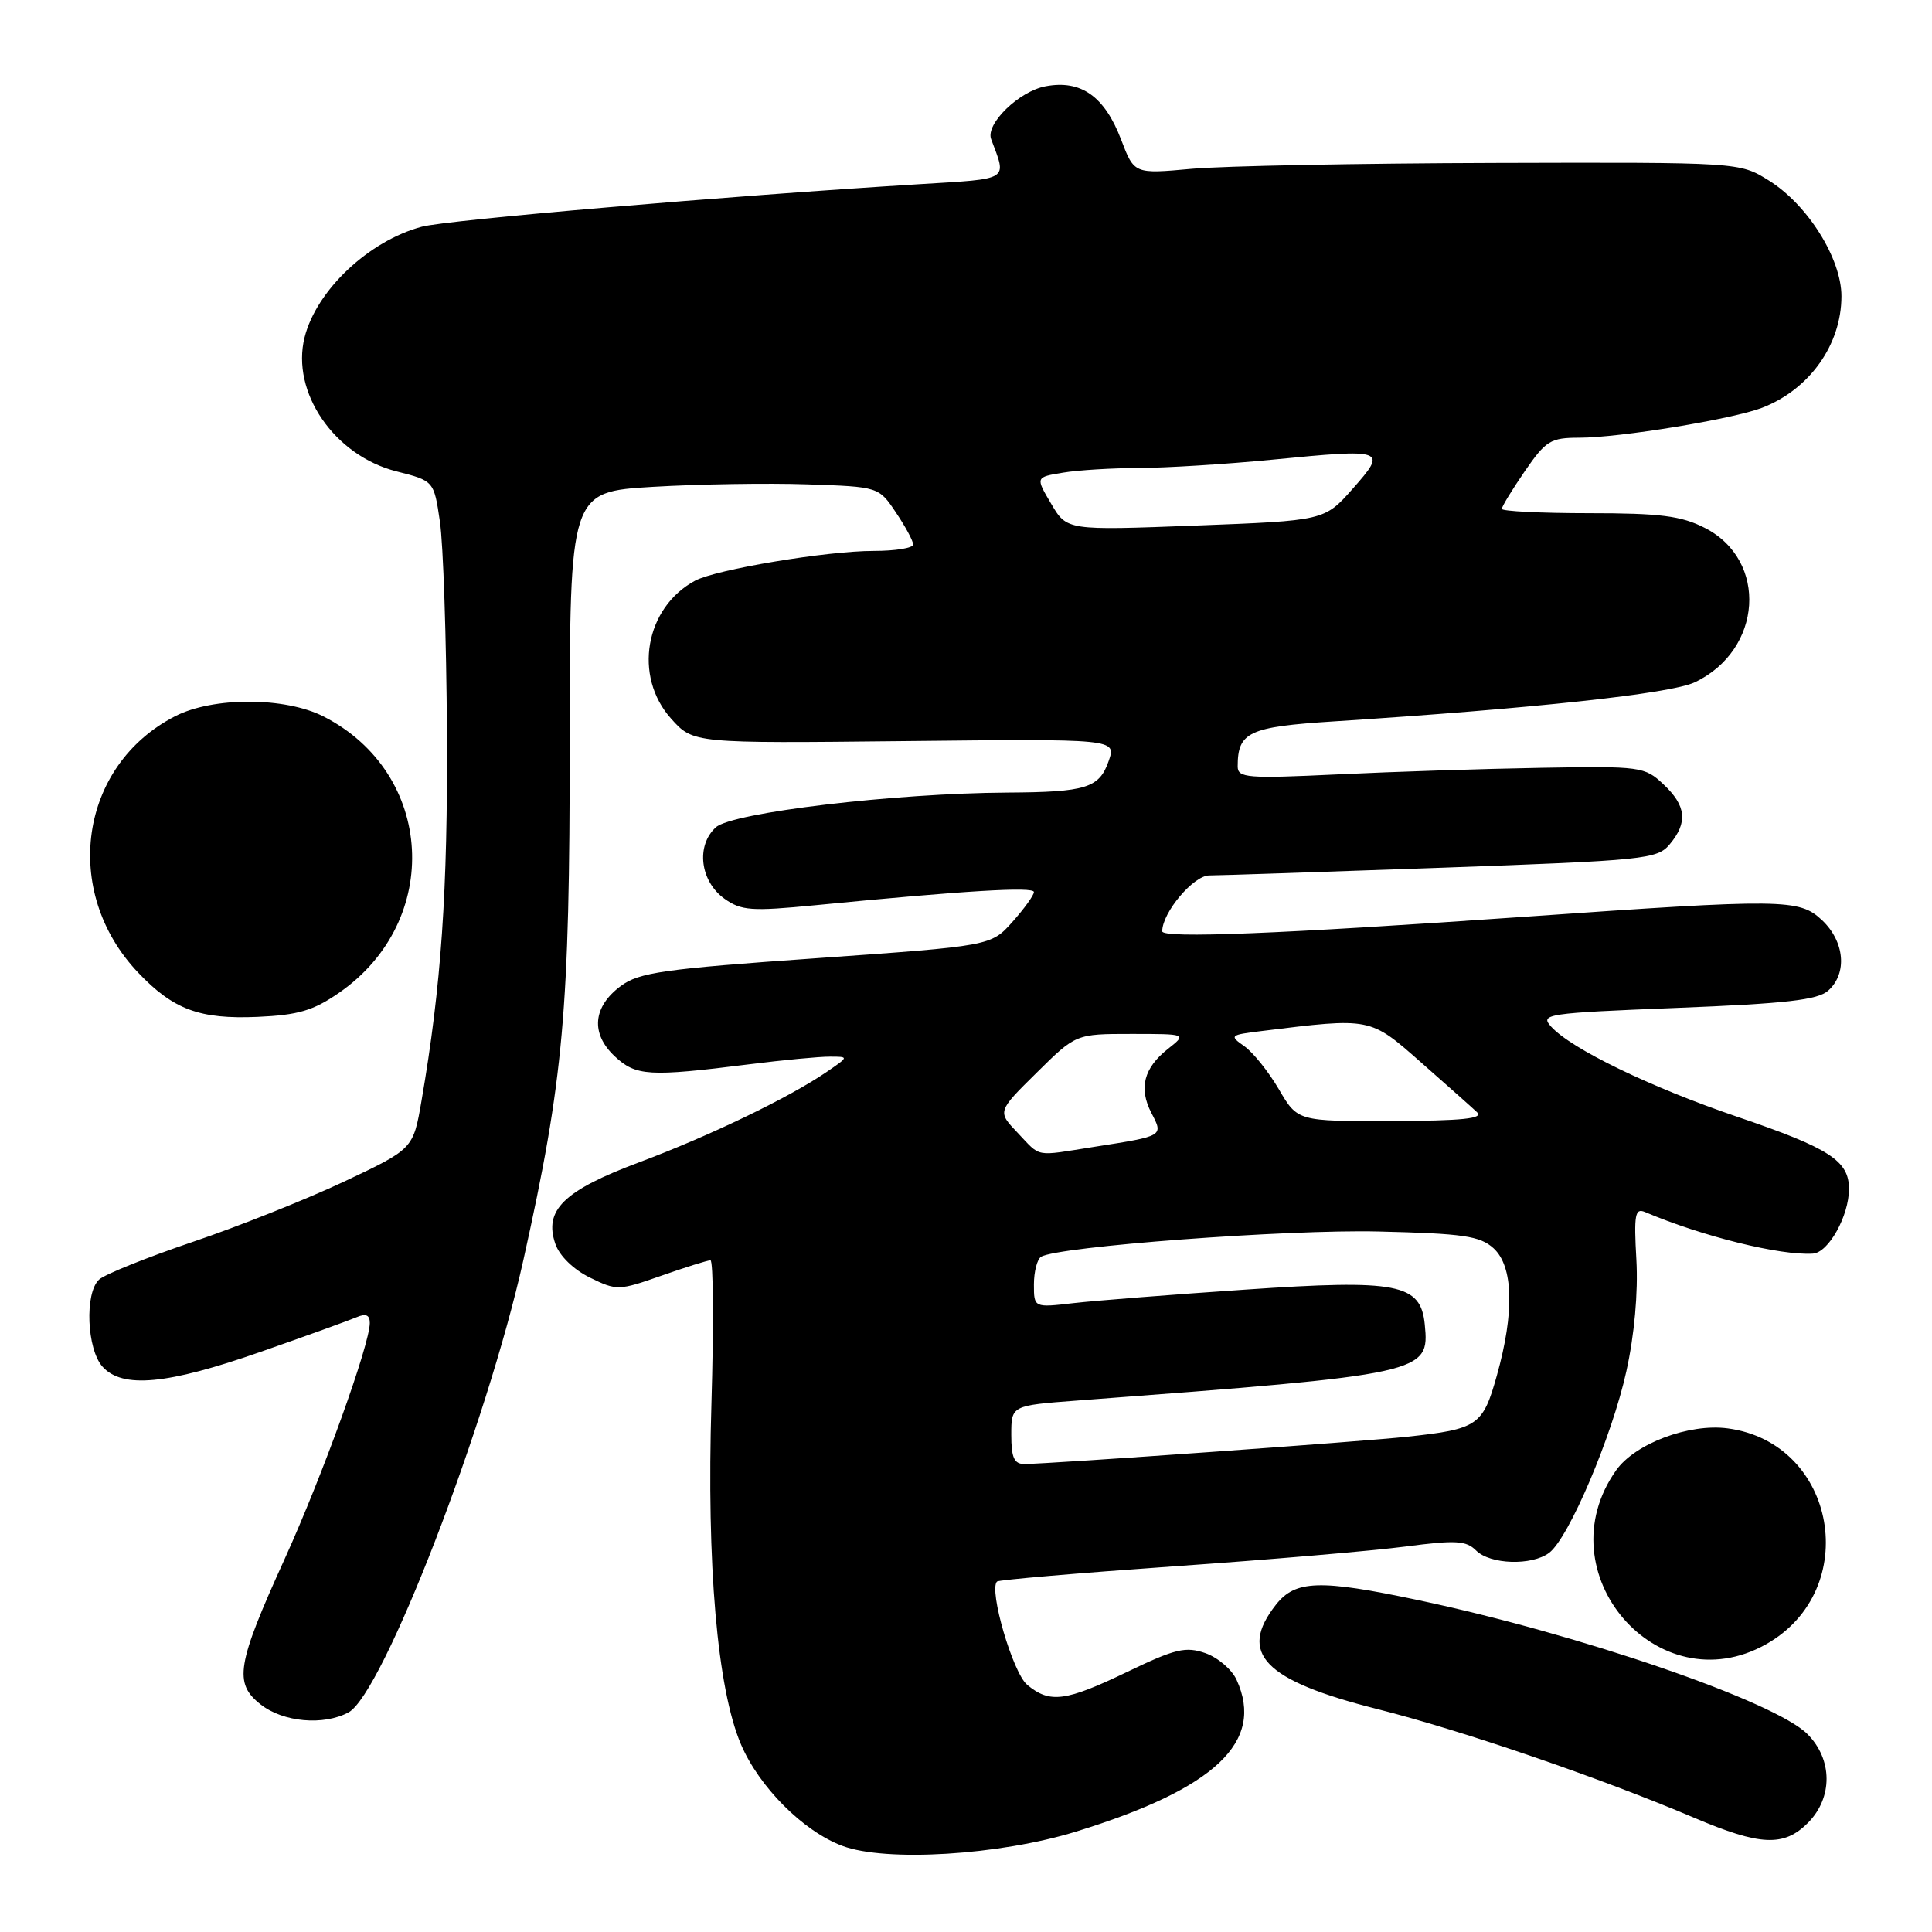 <?xml version="1.0" encoding="UTF-8" standalone="no"?>
<!DOCTYPE svg PUBLIC "-//W3C//DTD SVG 1.1//EN" "http://www.w3.org/Graphics/SVG/1.1/DTD/svg11.dtd" >
<svg xmlns="http://www.w3.org/2000/svg" xmlns:xlink="http://www.w3.org/1999/xlink" version="1.1" viewBox="0 0 256 256">
 <g >
 <path fill="currentColor"
d=" M 142.60 242.69 C 161.02 237.01 167.60 230.79 163.86 222.60 C 163.24 221.22 161.37 219.63 159.72 219.05 C 157.11 218.14 155.73 218.47 149.43 221.50 C 141.20 225.46 139.11 225.74 136.11 223.25 C 134.21 221.68 130.99 210.67 132.11 209.56 C 132.33 209.34 142.85 208.44 155.50 207.55 C 168.15 206.67 182.00 205.48 186.27 204.92 C 192.89 204.05 194.27 204.13 195.59 205.45 C 197.46 207.31 202.97 207.49 205.28 205.75 C 207.87 203.80 213.61 190.31 215.50 181.71 C 216.57 176.87 217.07 171.26 216.83 166.93 C 216.49 160.95 216.65 160.04 217.97 160.60 C 225.57 163.83 235.92 166.39 240.22 166.11 C 242.29 165.98 245.00 161.11 245.00 157.54 C 245.00 153.80 242.45 152.15 230.23 147.99 C 218.71 144.07 208.20 138.98 205.53 136.03 C 204.02 134.37 204.89 134.24 222.22 133.55 C 236.67 132.98 240.87 132.50 242.25 131.26 C 244.81 128.97 244.43 124.75 241.42 121.92 C 238.40 119.09 236.38 119.07 202.00 121.48 C 169.53 123.75 154.00 124.37 154.00 123.40 C 154.01 120.90 158.15 116.00 160.24 116.00 C 161.48 116.00 175.32 115.54 191.00 114.98 C 218.02 114.01 219.59 113.85 221.25 111.87 C 223.67 108.98 223.44 106.76 220.42 103.93 C 217.93 101.58 217.42 101.51 204.17 101.74 C 196.65 101.87 184.54 102.26 177.25 102.61 C 165.24 103.18 164.00 103.08 164.00 101.55 C 164.00 97.00 165.47 96.31 176.71 95.59 C 203.19 93.88 221.38 91.92 224.56 90.41 C 233.56 86.14 234.33 74.25 225.90 69.95 C 222.77 68.35 220.00 68.00 210.54 68.00 C 204.19 68.00 199.00 67.74 199.00 67.43 C 199.00 67.12 200.37 64.87 202.05 62.43 C 204.84 58.38 205.45 58.00 209.30 58.00 C 214.66 57.99 229.58 55.54 233.50 54.03 C 239.78 51.60 244.00 45.66 244.00 39.25 C 244.00 34.25 239.51 27.10 234.37 23.91 C 230.50 21.50 230.50 21.50 197.98 21.59 C 180.10 21.64 162.05 21.99 157.88 22.37 C 150.29 23.06 150.29 23.06 148.55 18.49 C 146.36 12.75 143.23 10.55 138.55 11.43 C 135.04 12.08 130.57 16.42 131.33 18.43 C 133.41 24.00 133.97 23.66 121.77 24.41 C 96.30 25.97 59.27 29.14 55.90 30.04 C 48.87 31.91 41.93 38.46 40.36 44.70 C 38.54 51.97 44.29 60.37 52.54 62.46 C 57.50 63.72 57.50 63.72 58.29 69.11 C 58.73 72.07 59.15 84.62 59.22 97.00 C 59.34 118.09 58.47 130.70 55.85 145.87 C 54.75 152.24 54.75 152.24 45.63 156.55 C 40.61 158.91 31.55 162.53 25.50 164.57 C 19.45 166.62 13.88 168.86 13.13 169.55 C 11.20 171.33 11.50 178.78 13.59 181.10 C 16.23 184.02 22.15 183.46 34.50 179.14 C 40.55 177.03 46.29 174.95 47.25 174.54 C 48.48 174.01 49.00 174.24 49.00 175.30 C 49.00 178.15 42.74 195.52 37.75 206.50 C 31.35 220.58 30.95 223.03 34.54 225.85 C 37.52 228.20 42.87 228.68 46.18 226.90 C 50.71 224.48 64.50 188.80 69.36 166.92 C 74.68 142.99 75.49 134.03 75.49 98.33 C 75.50 65.17 75.50 65.17 86.50 64.51 C 92.55 64.15 101.76 64.00 106.96 64.18 C 116.43 64.50 116.43 64.50 118.71 67.90 C 119.97 69.77 121.00 71.68 121.00 72.15 C 121.00 72.62 118.64 73.00 115.75 73.00 C 109.56 73.00 94.90 75.45 92.11 76.94 C 85.47 80.50 83.88 89.61 88.93 95.23 C 91.86 98.50 91.86 98.50 119.89 98.20 C 147.93 97.90 147.93 97.90 146.90 100.85 C 145.66 104.42 143.91 104.96 133.50 105.02 C 118.56 105.10 97.03 107.66 94.86 109.62 C 92.19 112.04 92.76 116.77 96.00 119.09 C 98.22 120.67 99.56 120.77 108.00 119.95 C 127.85 118.01 137.00 117.46 137.00 118.20 C 137.00 118.62 135.72 120.40 134.15 122.16 C 131.31 125.34 131.31 125.34 108.16 126.97 C 87.92 128.39 84.68 128.85 82.26 130.65 C 78.55 133.40 78.24 136.94 81.44 139.95 C 84.26 142.59 85.95 142.70 99.23 141.03 C 103.75 140.46 108.58 140.00 109.97 140.01 C 112.50 140.01 112.50 140.01 109.50 142.06 C 104.50 145.47 94.00 150.53 84.67 154.02 C 74.69 157.76 72.04 160.34 73.59 164.83 C 74.13 166.41 76.00 168.23 78.17 169.29 C 81.72 171.03 81.99 171.02 87.63 169.04 C 90.82 167.92 93.75 167.00 94.14 167.00 C 94.52 167.00 94.58 175.53 94.27 185.95 C 93.62 207.34 95.04 223.74 98.17 231.11 C 100.58 236.78 106.44 242.66 111.62 244.59 C 117.40 246.75 132.44 245.83 142.60 242.69 Z  M 239.55 241.55 C 242.88 238.21 242.85 233.13 239.49 229.77 C 235.17 225.44 209.22 216.52 187.85 212.01 C 174.86 209.26 171.64 209.37 169.07 212.63 C 164.00 219.08 167.48 222.67 182.50 226.46 C 193.75 229.30 212.00 235.56 224.50 240.87 C 233.25 244.59 236.37 244.73 239.55 241.55 Z  M 234.00 217.88 C 246.81 210.68 243.38 191.20 228.95 189.27 C 223.84 188.58 216.64 191.28 214.14 194.83 C 204.56 208.38 219.68 225.93 234.00 217.88 Z  M 44.94 131.54 C 58.68 122.02 57.59 102.44 42.88 94.94 C 37.78 92.34 28.24 92.32 23.21 94.90 C 10.50 101.42 8.09 118.12 18.30 128.87 C 22.96 133.78 26.46 135.07 34.12 134.74 C 39.52 134.50 41.52 133.91 44.94 131.54 Z  M 134.00 190.12 C 134.00 186.24 134.00 186.24 142.75 185.58 C 188.92 182.10 189.43 181.99 188.79 175.51 C 188.26 170.09 185.23 169.50 165.03 170.88 C 155.39 171.53 145.14 172.34 142.25 172.67 C 137.00 173.28 137.00 173.28 137.00 170.20 C 137.00 168.50 137.43 166.85 137.95 166.53 C 140.15 165.17 170.54 162.89 182.65 163.18 C 193.90 163.45 196.10 163.77 197.90 165.40 C 200.53 167.79 200.69 173.90 198.34 182.27 C 196.48 188.91 195.83 189.36 186.50 190.37 C 180.67 191.01 139.26 193.96 135.75 193.99 C 134.38 194.00 134.00 193.15 134.00 190.12 Z  M 134.83 150.09 C 132.15 147.28 132.15 147.28 137.36 142.14 C 142.56 137.00 142.56 137.00 149.92 137.00 C 157.27 137.00 157.27 137.00 154.76 138.98 C 151.56 141.50 150.86 144.19 152.57 147.48 C 154.17 150.55 154.23 150.52 145.00 151.96 C 136.96 153.23 137.99 153.41 134.83 150.09 Z  M 169.46 144.34 C 168.09 142.00 166.03 139.43 164.87 138.62 C 162.87 137.22 162.97 137.13 167.14 136.62 C 181.69 134.82 181.49 134.78 188.28 140.76 C 191.70 143.77 195.04 146.74 195.71 147.37 C 196.62 148.22 193.78 148.51 184.43 148.54 C 171.94 148.58 171.94 148.58 169.46 144.34 Z  M 139.29 66.76 C 137.20 63.23 137.20 63.23 140.85 62.63 C 142.86 62.29 147.40 62.02 150.95 62.01 C 154.49 62.00 162.43 61.51 168.59 60.91 C 183.61 59.44 183.86 59.53 179.25 64.75 C 175.50 68.99 175.50 68.99 158.43 69.64 C 141.37 70.29 141.37 70.29 139.29 66.76 Z "/>
</g>
</svg>